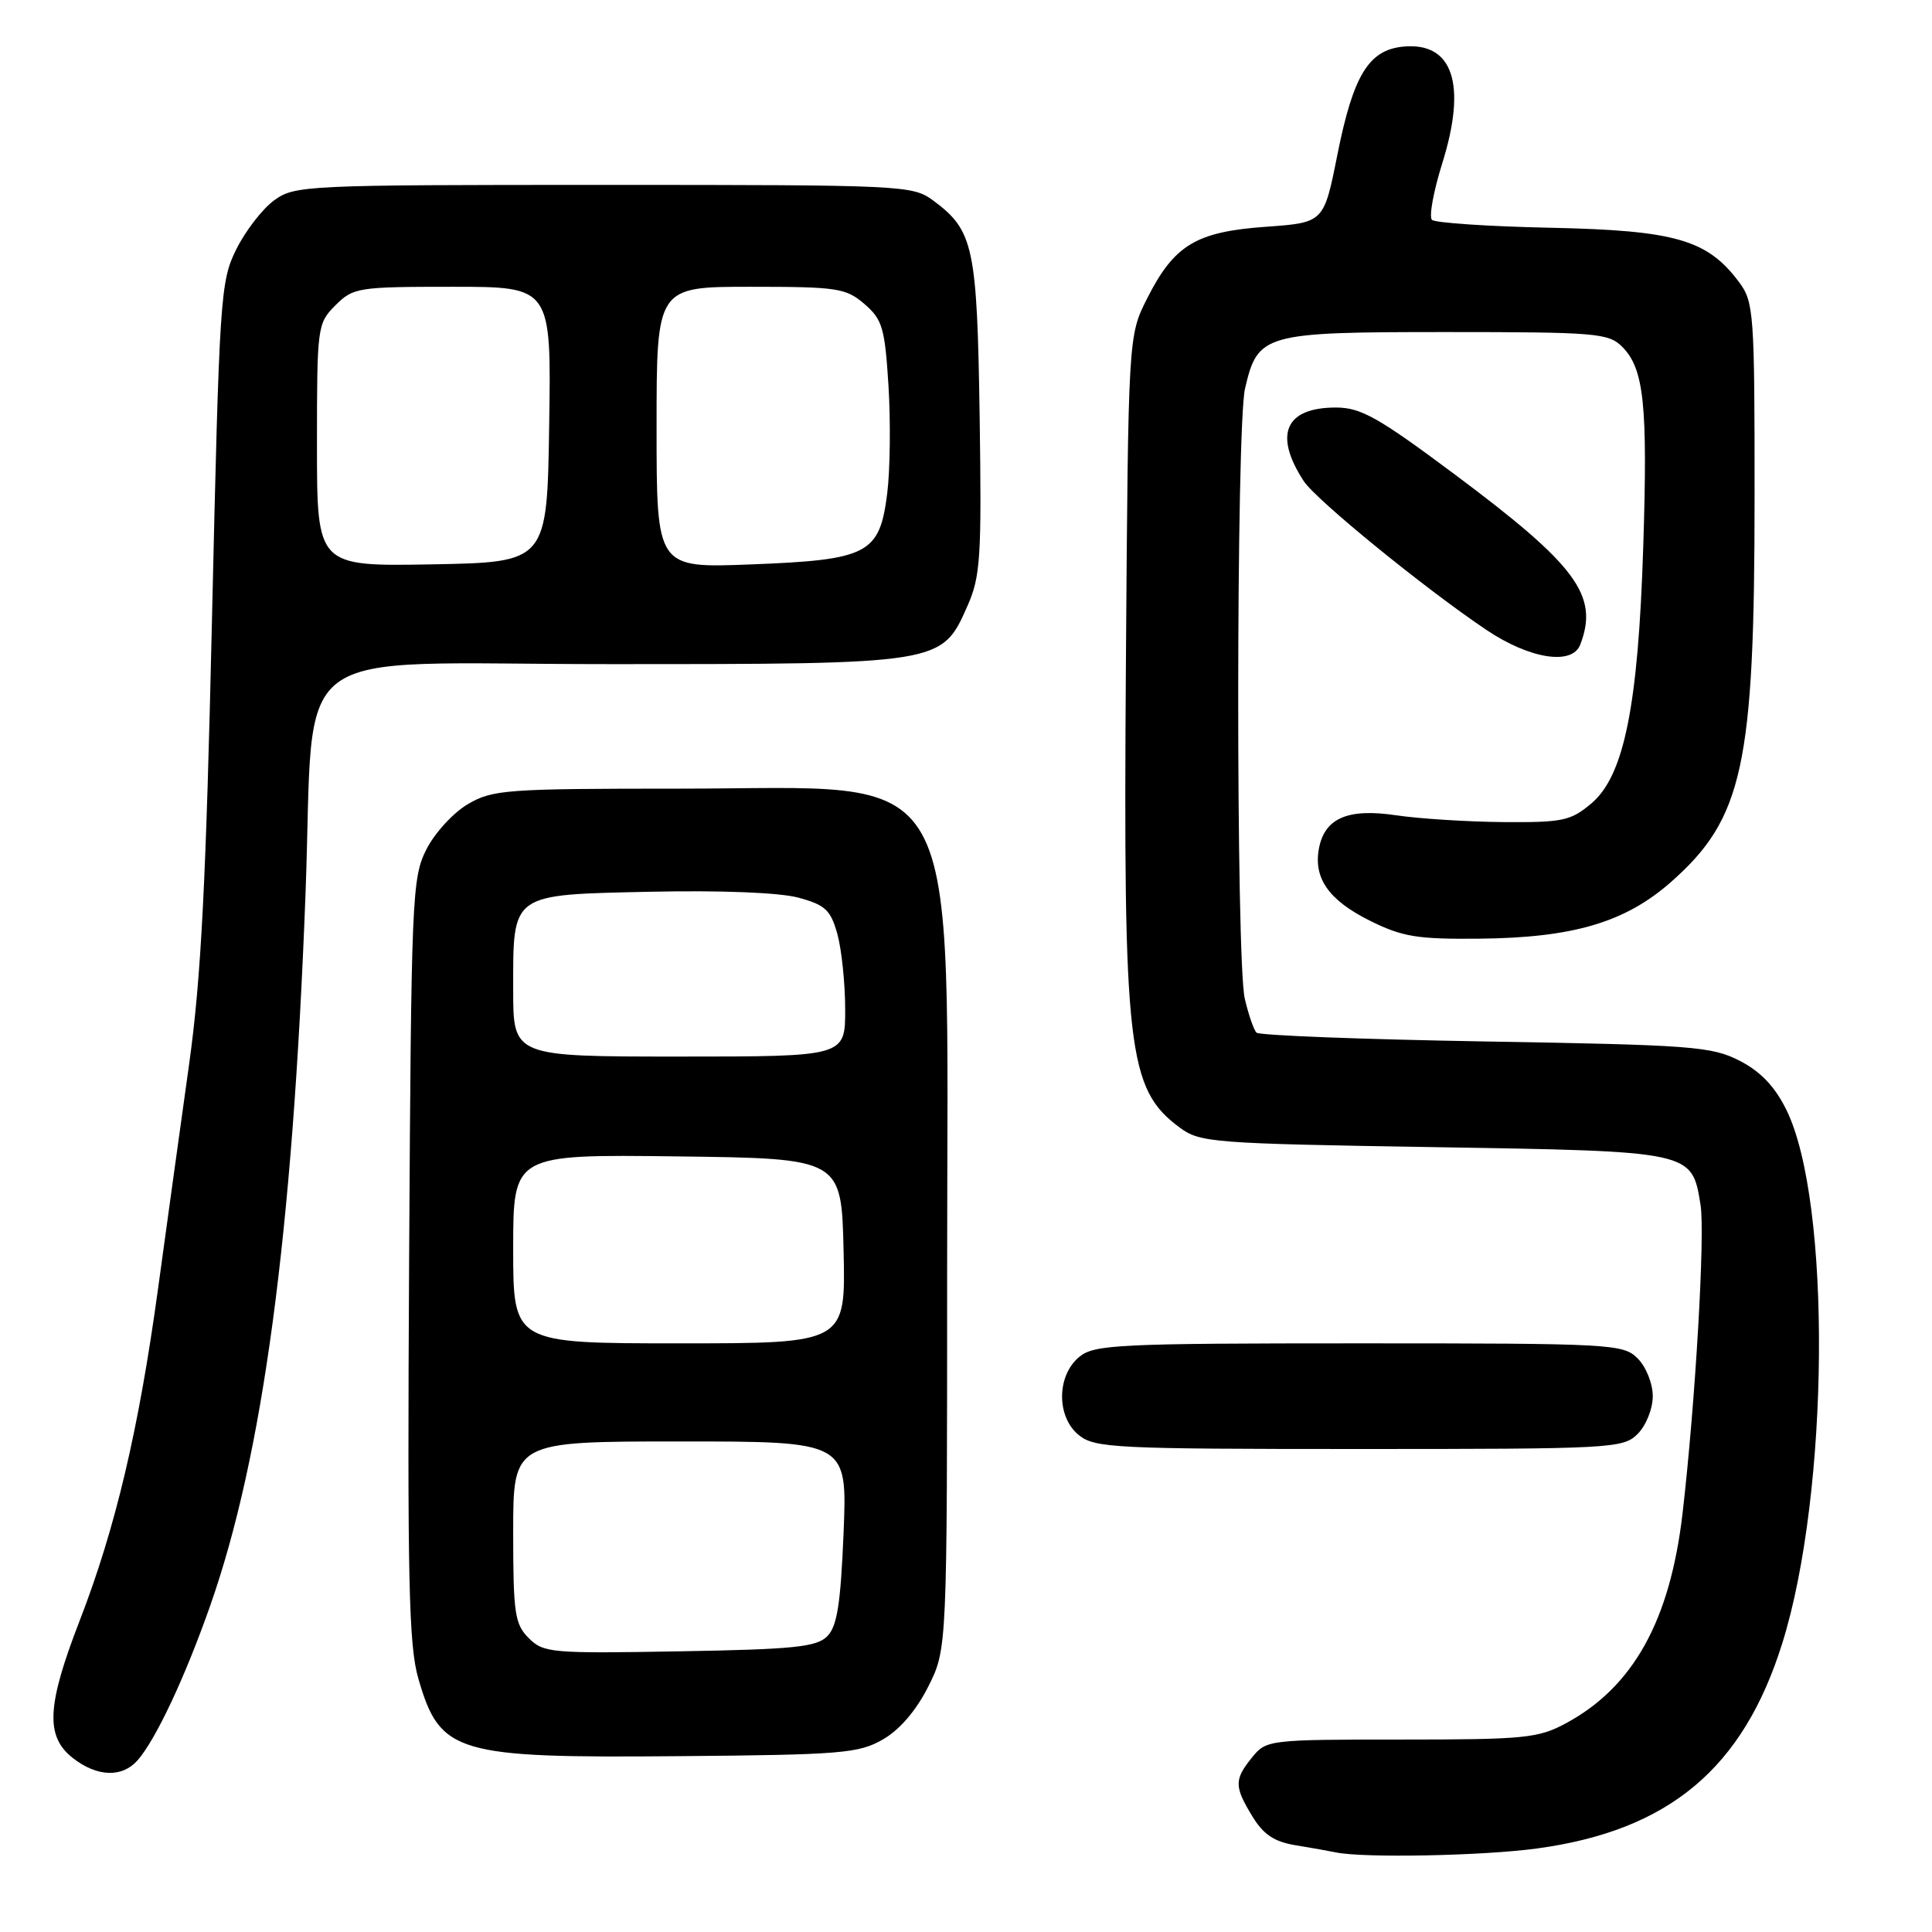<?xml version="1.0" encoding="UTF-8" standalone="no"?>
<!DOCTYPE svg PUBLIC "-//W3C//DTD SVG 1.1//EN" "http://www.w3.org/Graphics/SVG/1.1/DTD/svg11.dtd" >
<svg xmlns="http://www.w3.org/2000/svg" xmlns:xlink="http://www.w3.org/1999/xlink" version="1.1" viewBox="0 0 256 256">
 <g >
 <path fill="currentColor"
d=" M 203.68 244.93 C 221.16 242.55 230.99 234.31 236.17 217.71 C 242.41 197.75 242.69 159.20 236.70 147.05 C 235.17 143.96 233.29 141.98 230.50 140.55 C 226.81 138.66 224.22 138.46 196.83 138.00 C 180.51 137.72 166.86 137.20 166.49 136.83 C 166.13 136.46 165.43 134.44 164.94 132.33 C 163.76 127.24 163.79 56.61 164.97 51.50 C 166.66 44.21 167.41 44.00 191.61 44.00 C 211.46 44.00 213.14 44.14 214.94 45.94 C 217.84 48.84 218.34 53.55 217.74 72.40 C 217.07 93.58 215.20 102.81 210.85 106.47 C 208.12 108.77 207.05 108.99 199.17 108.93 C 194.40 108.89 188.03 108.48 185.00 108.03 C 178.61 107.08 175.54 108.39 174.77 112.41 C 174.02 116.37 176.07 119.28 181.50 121.99 C 185.83 124.14 187.78 124.46 196.00 124.38 C 208.42 124.26 215.32 122.23 221.38 116.90 C 230.97 108.46 232.49 101.48 232.49 65.83 C 232.50 41.47 232.39 40.01 230.44 37.39 C 226.24 31.76 222.01 30.53 205.50 30.18 C 197.25 30.01 190.16 29.53 189.74 29.13 C 189.33 28.72 189.94 25.36 191.10 21.66 C 194.40 11.13 192.52 5.53 185.91 6.18 C 181.35 6.63 179.31 9.99 177.21 20.50 C 175.42 29.50 175.42 29.50 167.72 30.05 C 158.48 30.71 155.58 32.46 152.00 39.55 C 149.50 44.50 149.50 44.50 149.19 87.71 C 148.83 139.20 149.41 144.29 156.32 149.41 C 159.00 151.40 160.68 151.53 189.97 152.00 C 224.40 152.56 224.17 152.51 225.33 159.65 C 225.95 163.48 224.65 185.83 222.95 200.50 C 221.30 214.73 216.42 223.53 207.50 228.34 C 203.83 230.32 202.03 230.50 185.66 230.50 C 168.12 230.50 167.79 230.54 165.91 232.86 C 163.52 235.81 163.53 236.72 165.96 240.70 C 167.42 243.09 168.85 244.05 171.70 244.51 C 173.79 244.85 176.18 245.28 177.00 245.45 C 180.62 246.22 196.52 245.91 203.68 244.93 Z  M 18.23 233.25 C 20.62 230.53 24.48 222.34 27.81 212.88 C 34.83 192.97 38.78 163.59 40.48 118.50 C 41.77 84.44 37.07 88.00 80.70 88.00 C 124.83 88.00 124.78 88.01 128.19 80.30 C 129.92 76.39 130.08 73.91 129.81 55.23 C 129.47 32.70 129.01 30.54 123.68 26.59 C 120.92 24.55 119.87 24.50 80.00 24.50 C 40.39 24.50 39.06 24.56 36.32 26.55 C 34.77 27.68 32.51 30.61 31.30 33.05 C 29.19 37.32 29.07 39.26 28.09 82.00 C 27.30 116.95 26.65 129.61 25.06 141.00 C 23.94 148.97 22.09 162.40 20.93 170.84 C 18.38 189.44 15.31 202.47 10.57 214.71 C 6.20 225.99 5.99 230.06 9.63 232.93 C 12.85 235.46 16.18 235.58 18.23 233.25 Z  M 117.00 230.48 C 119.22 229.20 121.41 226.64 123.00 223.48 C 125.50 218.50 125.50 218.50 125.50 168.00 C 125.50 99.34 128.39 104.50 90.00 104.50 C 67.11 104.50 65.27 104.63 62.00 106.55 C 60.08 107.67 57.60 110.37 56.50 112.55 C 54.59 116.32 54.49 118.79 54.21 166.87 C 53.97 209.47 54.16 218.05 55.44 222.45 C 58.32 232.36 60.37 232.96 90.00 232.70 C 111.53 232.52 113.79 232.33 117.00 230.48 Z  M 217.00 190.00 C 218.11 188.89 219.00 186.67 219.00 185.00 C 219.00 183.33 218.11 181.11 217.00 180.00 C 215.08 178.08 213.67 178.00 180.11 178.00 C 148.31 178.00 145.03 178.16 143.05 179.76 C 140.00 182.23 139.95 187.73 142.95 190.16 C 145.06 191.87 147.75 192.00 180.11 192.00 C 213.67 192.00 215.08 191.92 217.00 190.00 Z  M 209.39 85.42 C 211.89 78.92 208.93 74.92 192.69 62.81 C 182.60 55.28 180.31 54.00 177.01 54.00 C 170.29 54.00 168.73 57.58 172.76 63.76 C 174.40 66.25 188.72 77.93 196.93 83.45 C 202.68 87.32 208.32 88.21 209.39 85.42 Z  M 42.00 58.98 C 42.00 43.25 42.05 42.86 44.45 40.45 C 46.81 38.10 47.44 38.00 59.98 38.00 C 73.05 38.00 73.05 38.00 72.77 56.25 C 72.50 74.50 72.50 74.50 57.25 74.78 C 42.00 75.05 42.00 75.05 42.00 58.98 Z  M 87.00 56.64 C 87.00 38.00 87.00 38.00 99.44 38.00 C 110.96 38.00 112.09 38.17 114.54 40.28 C 116.92 42.33 117.25 43.43 117.73 51.14 C 118.02 55.86 117.95 62.27 117.56 65.39 C 116.55 73.41 115.06 74.19 99.44 74.79 C 87.00 75.27 87.00 75.27 87.00 56.64 Z  M 70.06 217.06 C 68.21 215.21 68.00 213.79 68.00 203.00 C 68.00 191.00 68.00 191.00 90.14 191.00 C 112.27 191.00 112.27 191.00 111.78 203.07 C 111.39 212.56 110.92 215.51 109.61 216.82 C 108.19 218.24 105.17 218.55 90.03 218.81 C 73.06 219.11 72.02 219.02 70.06 217.06 Z  M 68.00 165.48 C 68.00 152.96 68.00 152.96 89.75 153.23 C 111.50 153.50 111.50 153.50 111.78 165.75 C 112.06 178.00 112.06 178.00 90.03 178.00 C 68.00 178.00 68.00 178.00 68.00 165.48 Z  M 68.00 131.19 C 68.00 118.25 67.54 118.57 86.24 118.16 C 95.53 117.96 103.29 118.27 105.78 118.94 C 109.36 119.91 110.06 120.56 110.96 123.78 C 111.52 125.83 111.99 130.31 111.99 133.75 C 112.00 140.00 112.00 140.00 90.00 140.00 C 68.00 140.00 68.00 140.00 68.00 131.19 Z "/>
</g>
</svg>